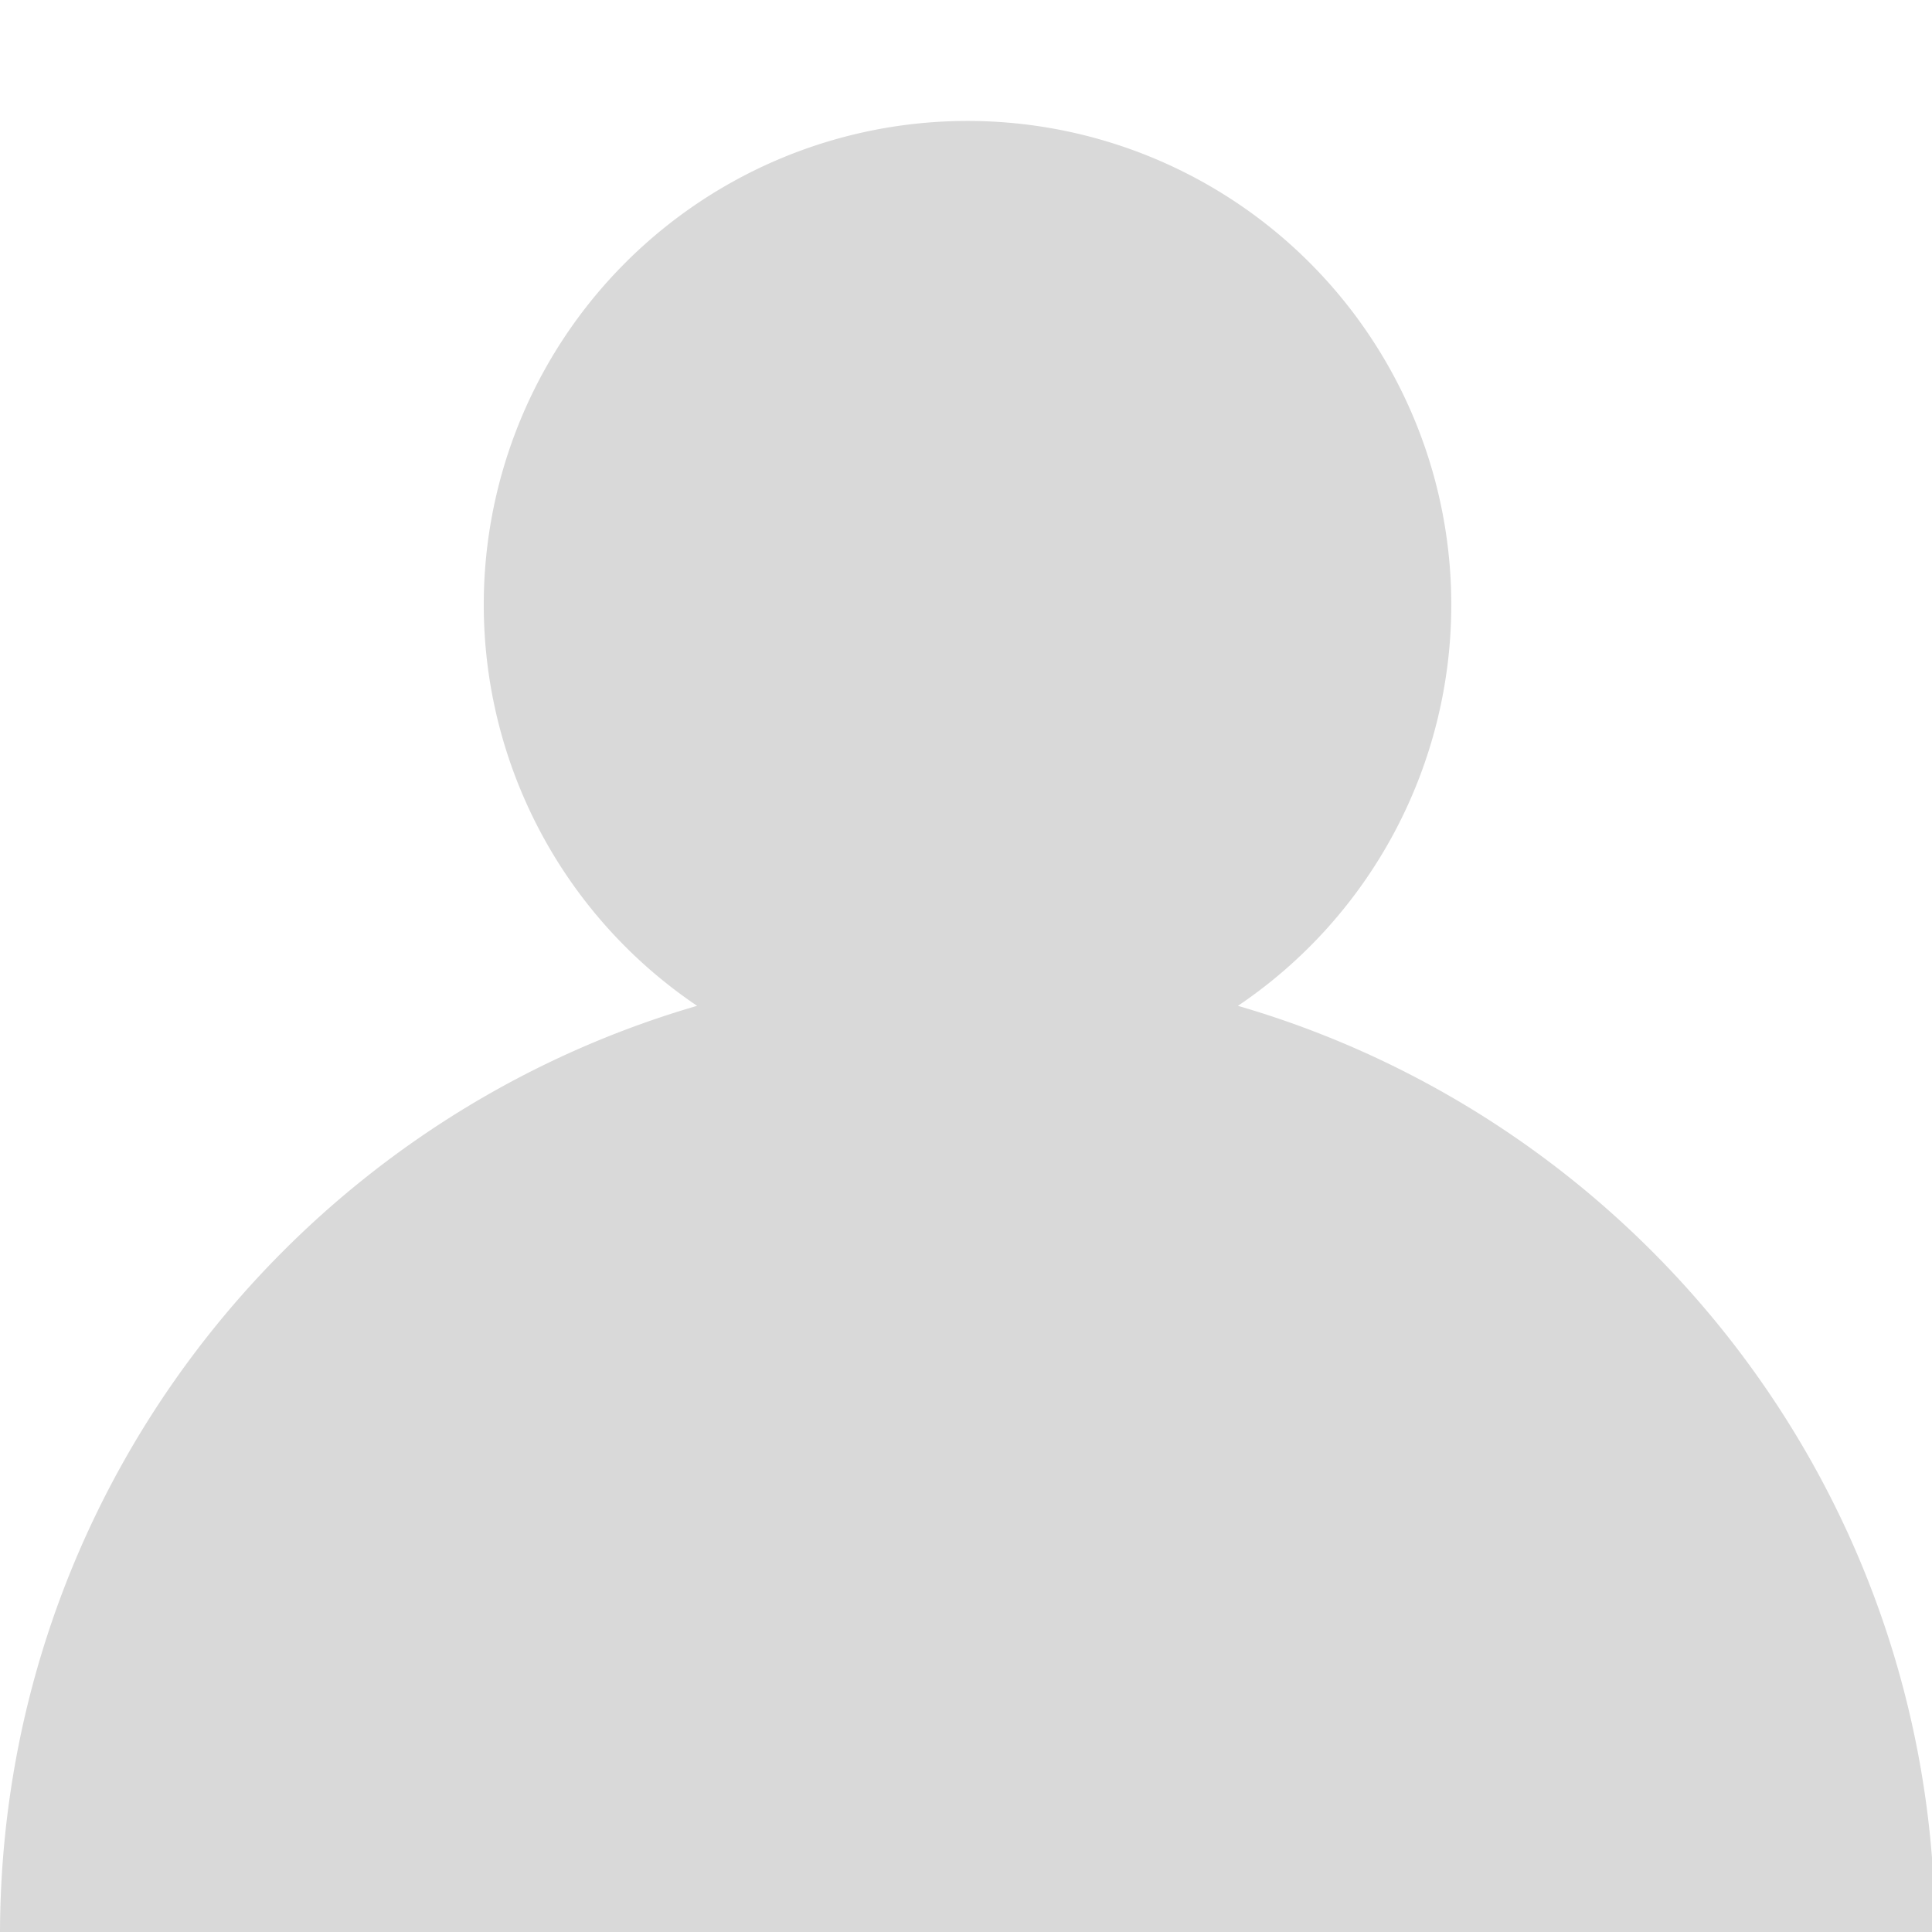 <?xml version="1.0" encoding="UTF-8" standalone="no"?>
<svg
   xmlns:dc="http://purl.org/dc/elements/1.1/"
   xmlns:cc="http://creativecommons.org/ns#"
   xmlns:rdf="http://www.w3.org/1999/02/22-rdf-syntax-ns#"
   xmlns:svg="http://www.w3.org/2000/svg"
   xmlns="http://www.w3.org/2000/svg"
   xmlns:sodipodi="http://sodipodi.sourceforge.net/DTD/sodipodi-0.dtd"
   xmlns:inkscape="http://www.inkscape.org/namespaces/inkscape"
   width="1024"
   height="1024"
   viewBox="0 0 270.933 270.933"
   version="1.1"
   id="svg8"
   inkscape:version="1.0.2 (e86c870879, 2021-01-15)"
   sodipodi:docname="profile.svg"
   inkscape:export-filename="/home/joel/website/website/static/profile.png"
   inkscape:export-xdpi="300"
   inkscape:export-ydpi="300">
  <defs
     id="defs2" />
  <sodipodi:namedview
     id="base"
     pagecolor="#ffffff"
     bordercolor="#666666"
     borderopacity="1.0"
     inkscape:pageopacity="0.0"
     inkscape:pageshadow="2"
     inkscape:zoom="0.49497475"
     inkscape:cx="394.21006"
     inkscape:cy="599.36322"
     inkscape:document-units="mm"
     inkscape:current-layer="layer1"
     inkscape:document-rotation="0"
     showgrid="false"
     units="px" />
  <g
     inkscape:label="Layer 1"
     inkscape:groupmode="layer"
     id="layer1">
    <path
       id="path833"
       style="fill:#d9d9d9;stroke-width:0.189;fill-opacity:1"
       d="M 512 64 A 256 256 0 0 0 256 320 A 256 256 0 0 0 368.906 532.273 C 155.778 594.189 0 790.899 0 1024 L 1024 1024 C 1024 790.898 868.221 594.188 655.092 532.273 A 256 256 0 0 0 768 320 A 256 256 0 0 0 512 64 z "
       transform="scale(0.265)" />
  </g>
</svg>
